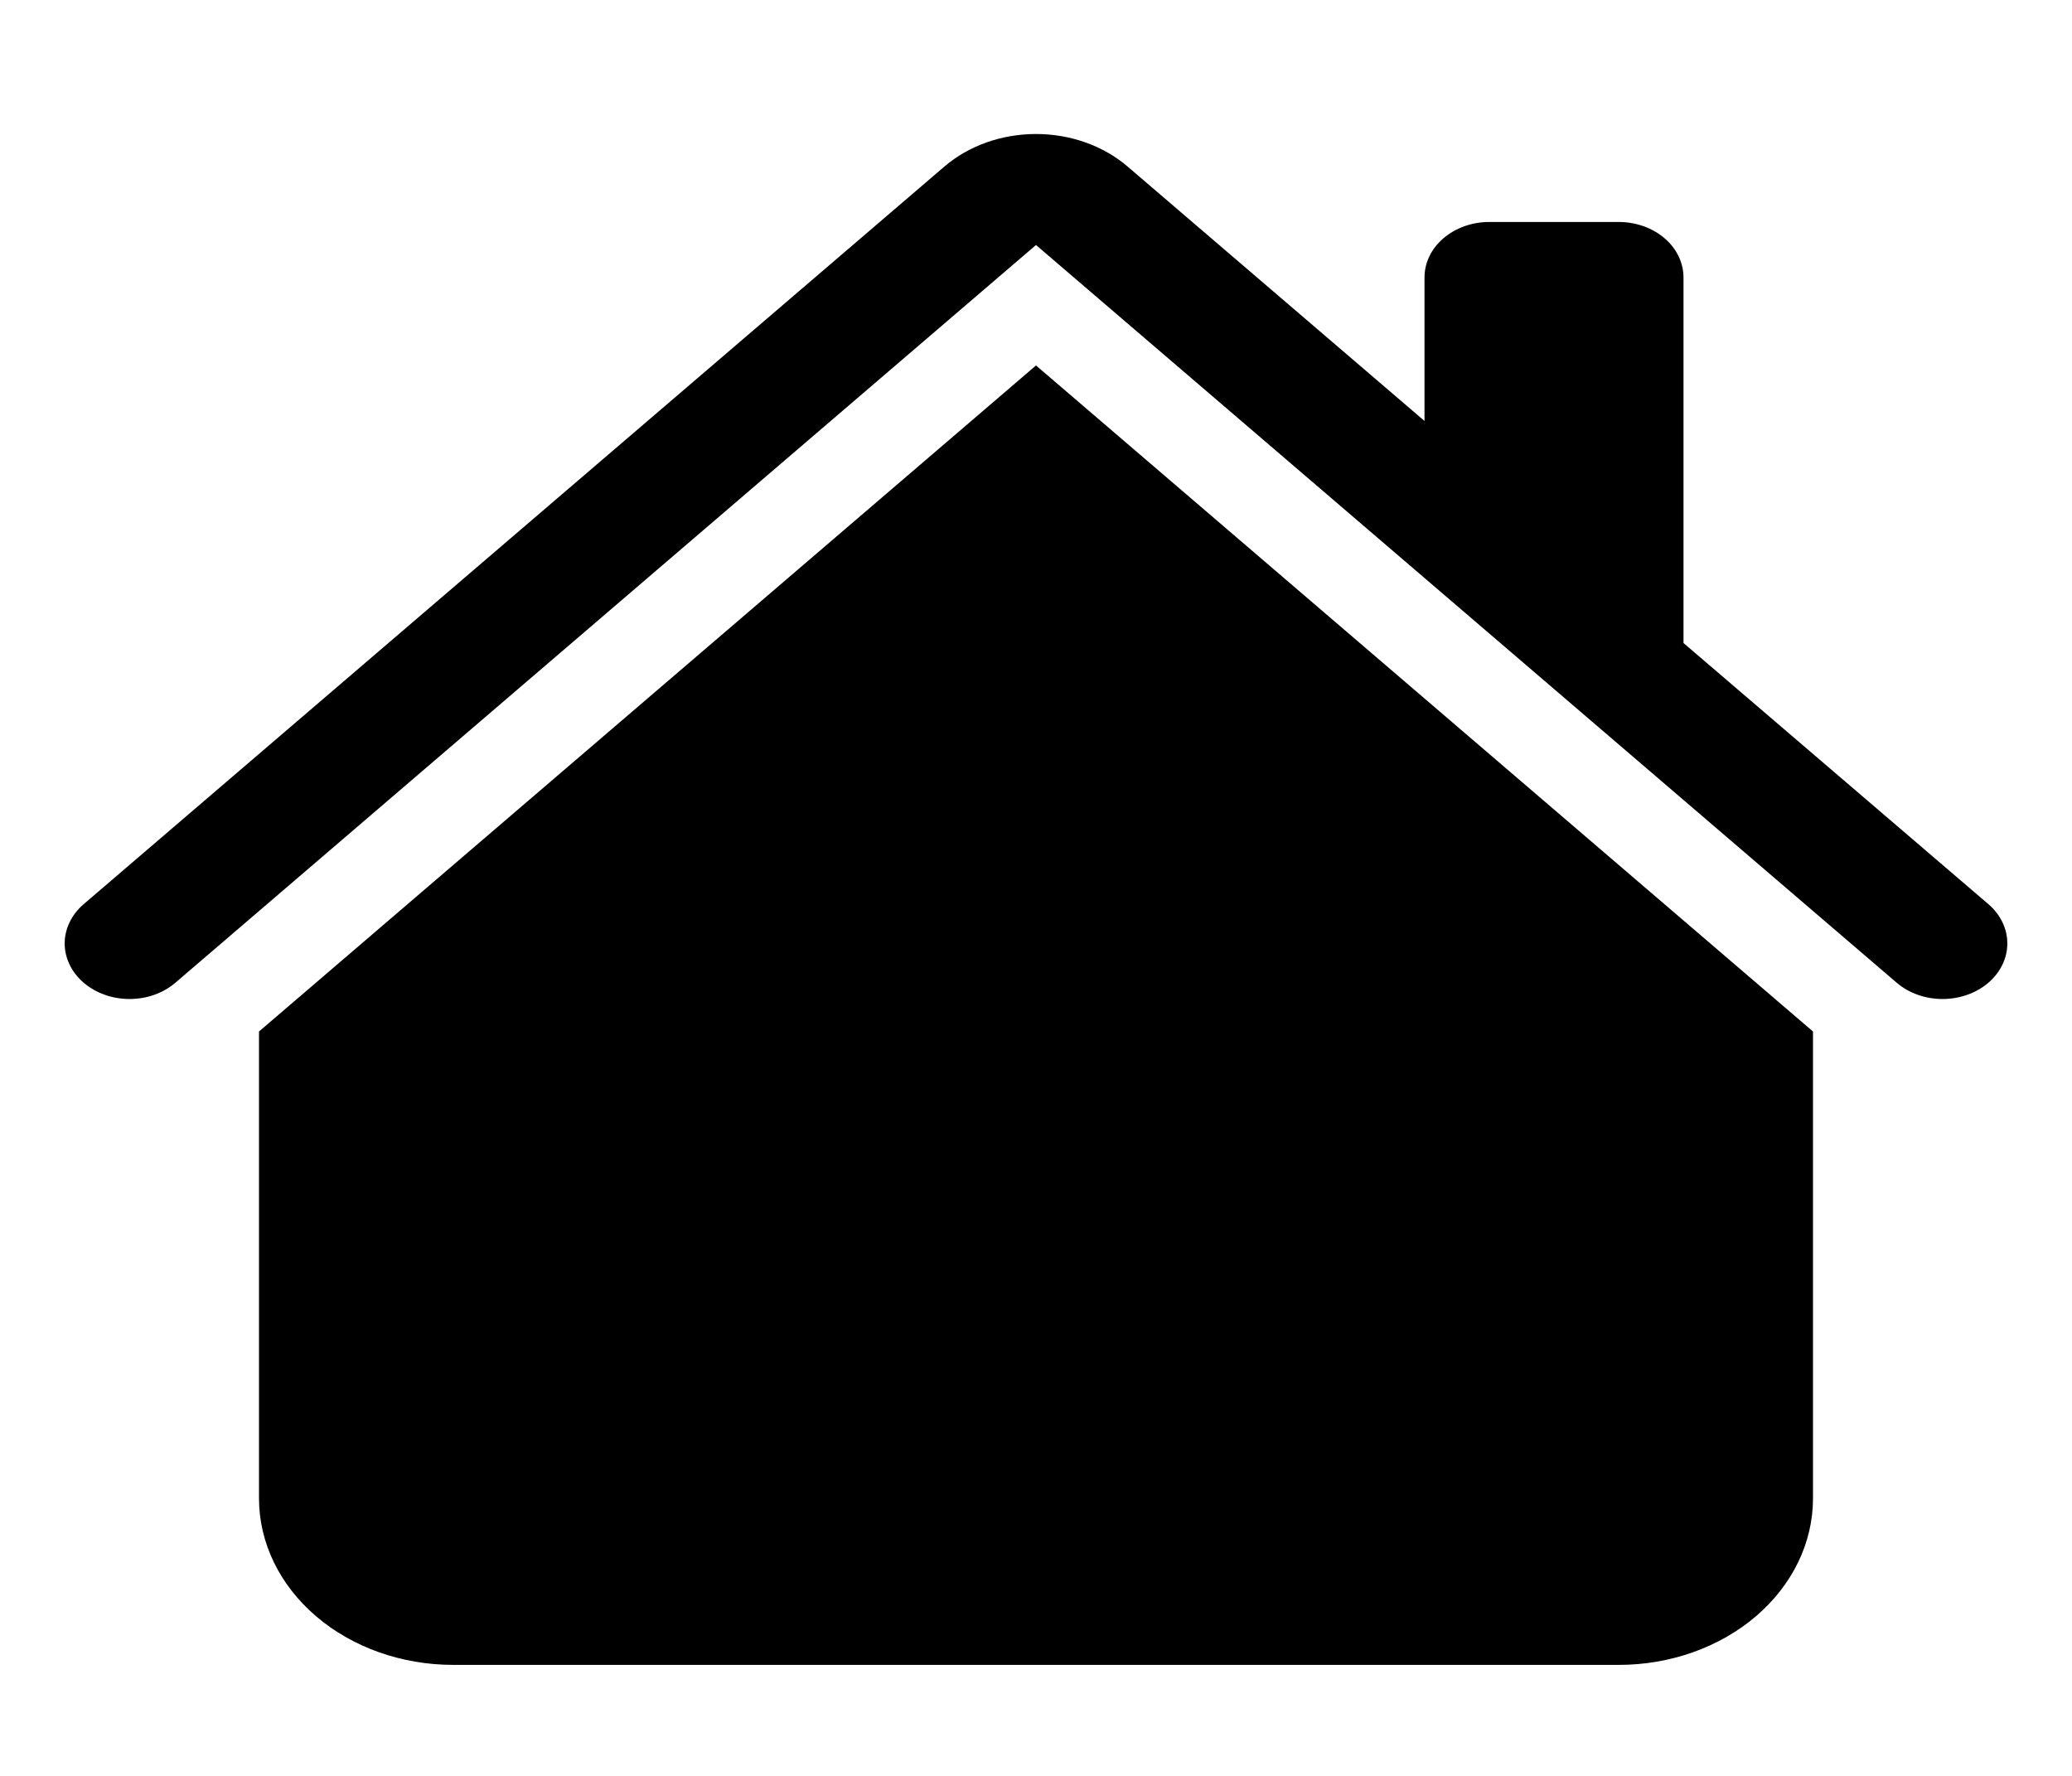 <svg width="28" height="24" viewBox="0 0 28 24" fill="none" xmlns="http://www.w3.org/2000/svg">
<path d="M15.237 2.25C14.909 1.969 14.464 1.811 14 1.811C13.536 1.811 13.091 1.969 12.763 2.25L1.131 12.219C1.049 12.289 0.985 12.371 0.941 12.463C0.897 12.554 0.874 12.651 0.874 12.75C0.874 12.849 0.897 12.946 0.941 13.037C0.985 13.129 1.049 13.211 1.131 13.281C1.295 13.422 1.518 13.501 1.75 13.501C1.865 13.501 1.979 13.482 2.085 13.444C2.192 13.406 2.288 13.351 2.37 13.281L14 3.311L25.631 13.281C25.795 13.422 26.018 13.501 26.25 13.501C26.483 13.501 26.705 13.422 26.87 13.281C27.034 13.14 27.126 12.949 27.126 12.75C27.126 12.551 27.034 12.36 26.87 12.219L22.75 8.69V3.75C22.75 3.551 22.658 3.36 22.494 3.22C22.33 3.079 22.107 3 21.875 3H20.125C19.893 3 19.671 3.079 19.506 3.22C19.342 3.36 19.25 3.551 19.25 3.75V5.689L15.237 2.25Z" fill="black"/>
<path d="M14 4.939L24.5 13.94V20.25C24.5 20.847 24.223 21.419 23.731 21.841C23.239 22.263 22.571 22.5 21.875 22.5H6.125C5.429 22.5 4.761 22.263 4.269 21.841C3.777 21.419 3.5 20.847 3.5 20.25V13.94L14 4.939Z" fill="black"/>
</svg>
